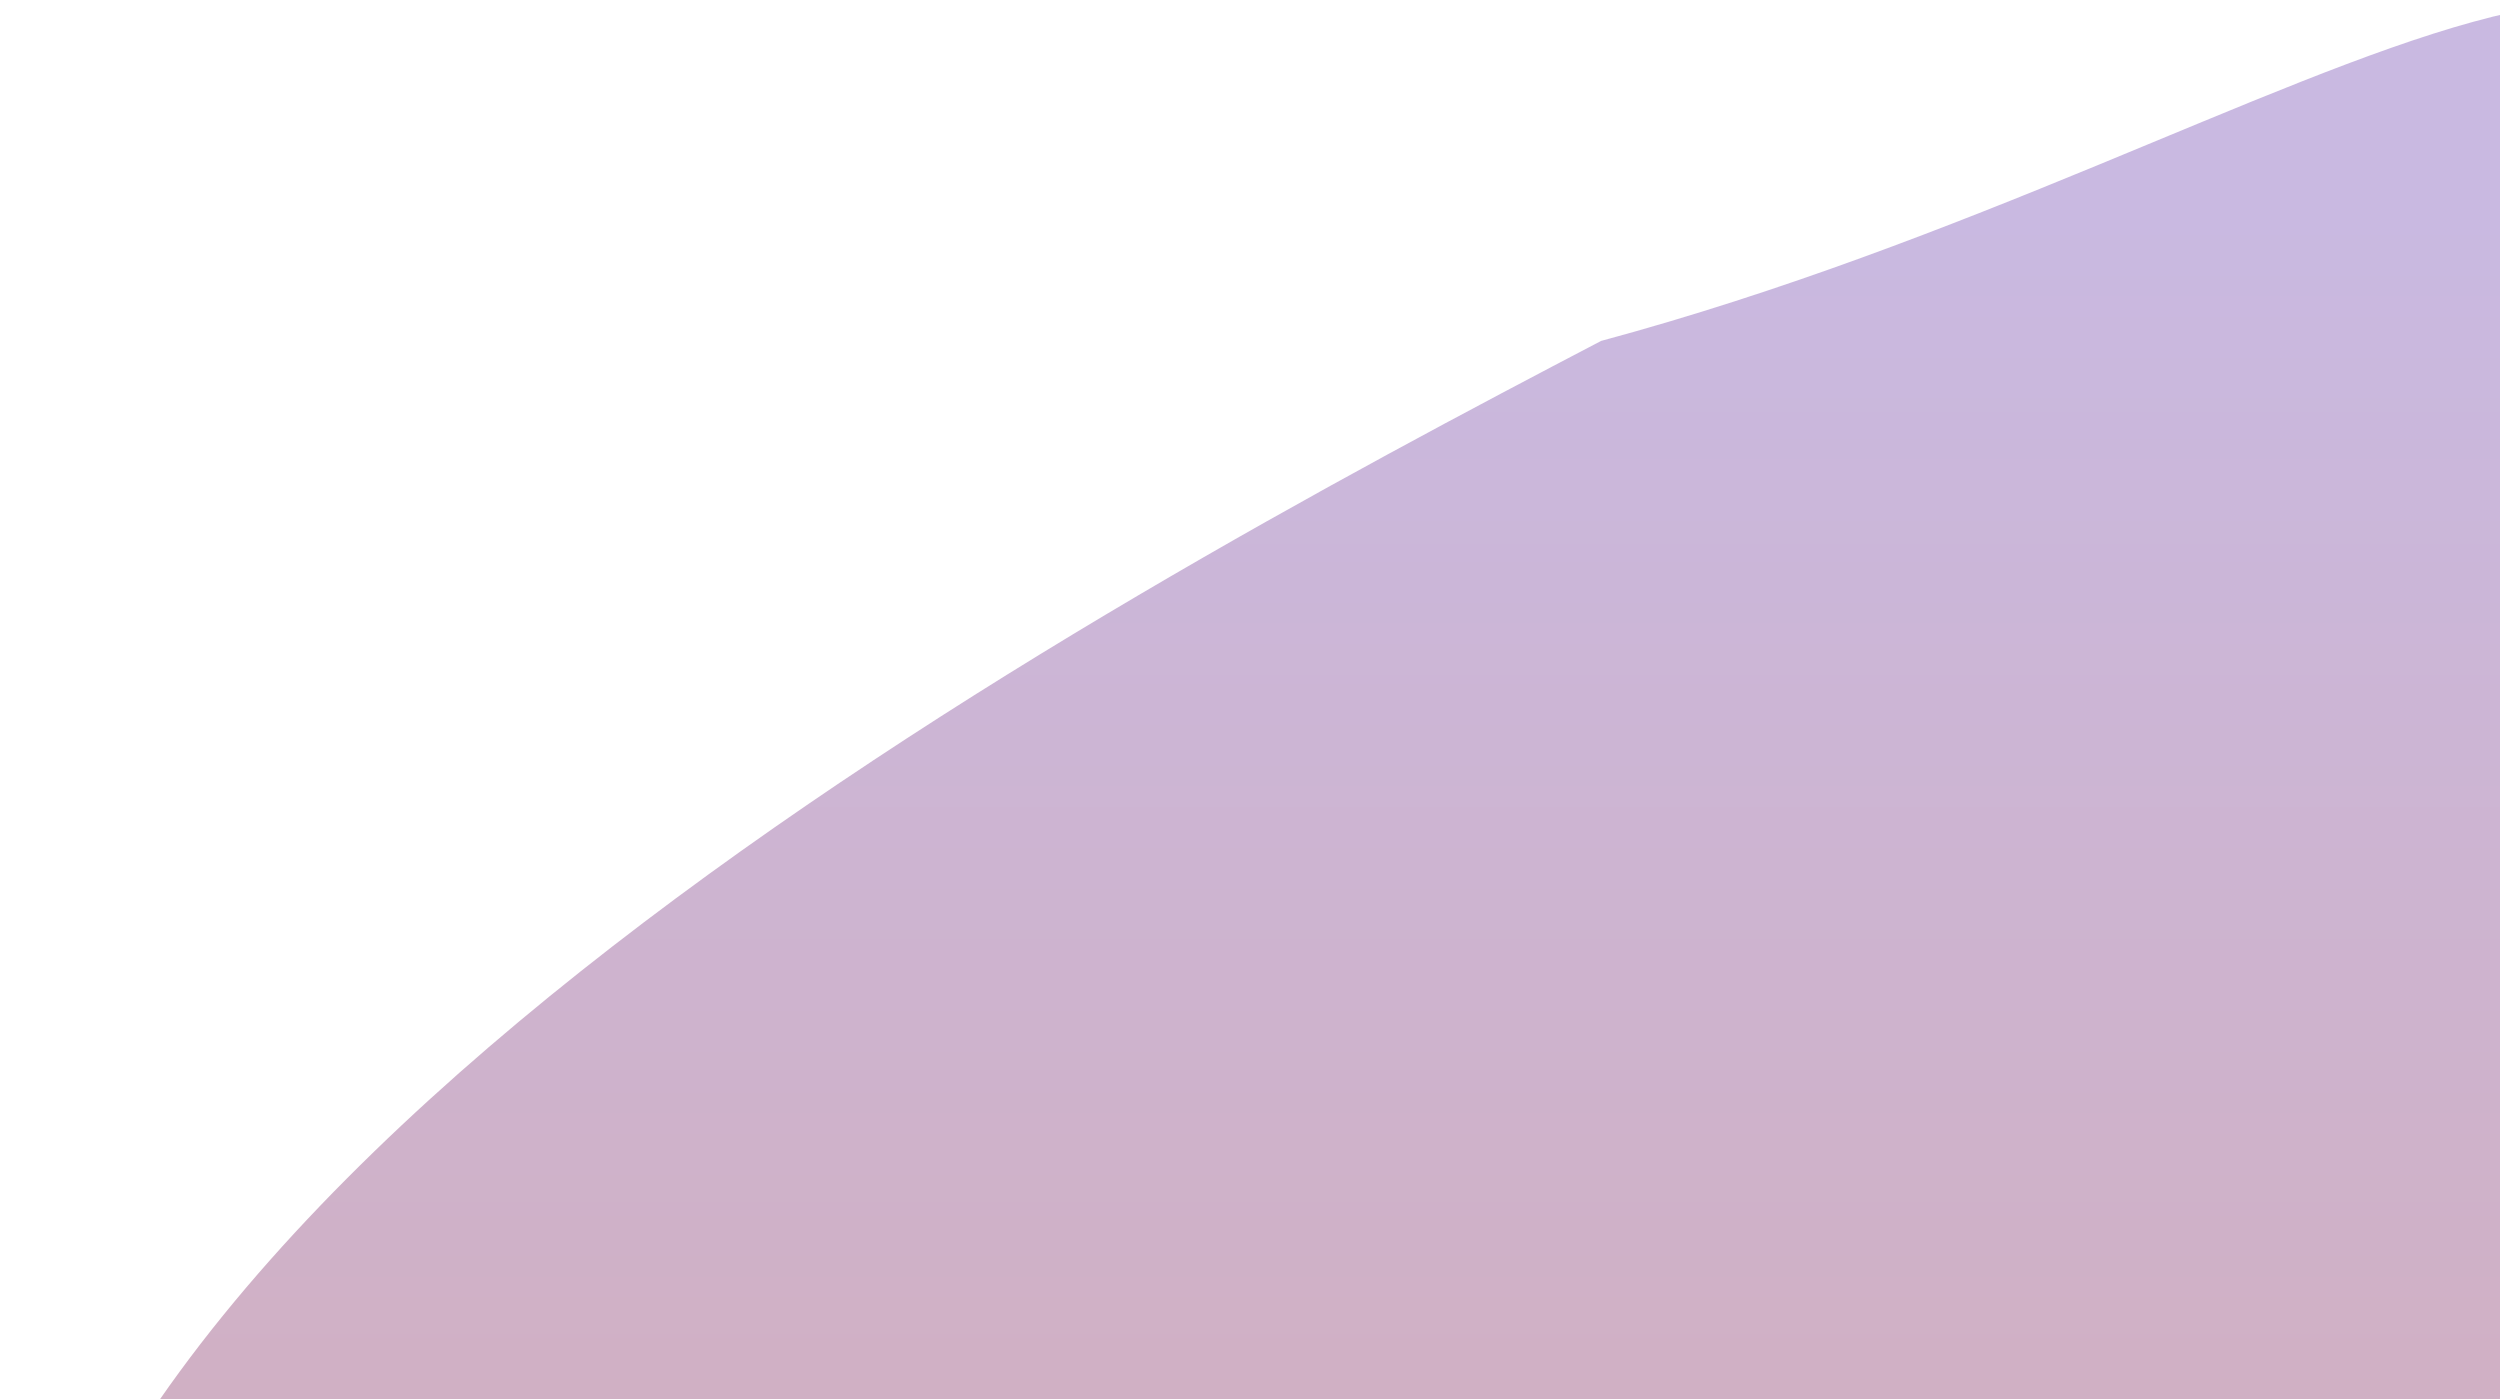 <svg width="979" height="548" viewBox="0 0 979 548" fill="none" xmlns="http://www.w3.org/2000/svg">
<path d="M1096 133.5C1096 389.76 883.26 1012 627 1012C313 939.5 0 979.261 0 723.001C0 466.74 430 236.5 627 133.501C912.5 56.501 1096 -122.76 1096 133.5Z" fill="url(#paint0_linear)" fill-opacity="0.5"/>
<defs>
<linearGradient id="paint0_linear" x1="627" y1="84" x2="627" y2="1012" gradientUnits="userSpaceOnUse">
<stop stop-color="#9474C4"/>
<stop offset="1" stop-color="#B15050"/>
</linearGradient>
</defs>
</svg>

